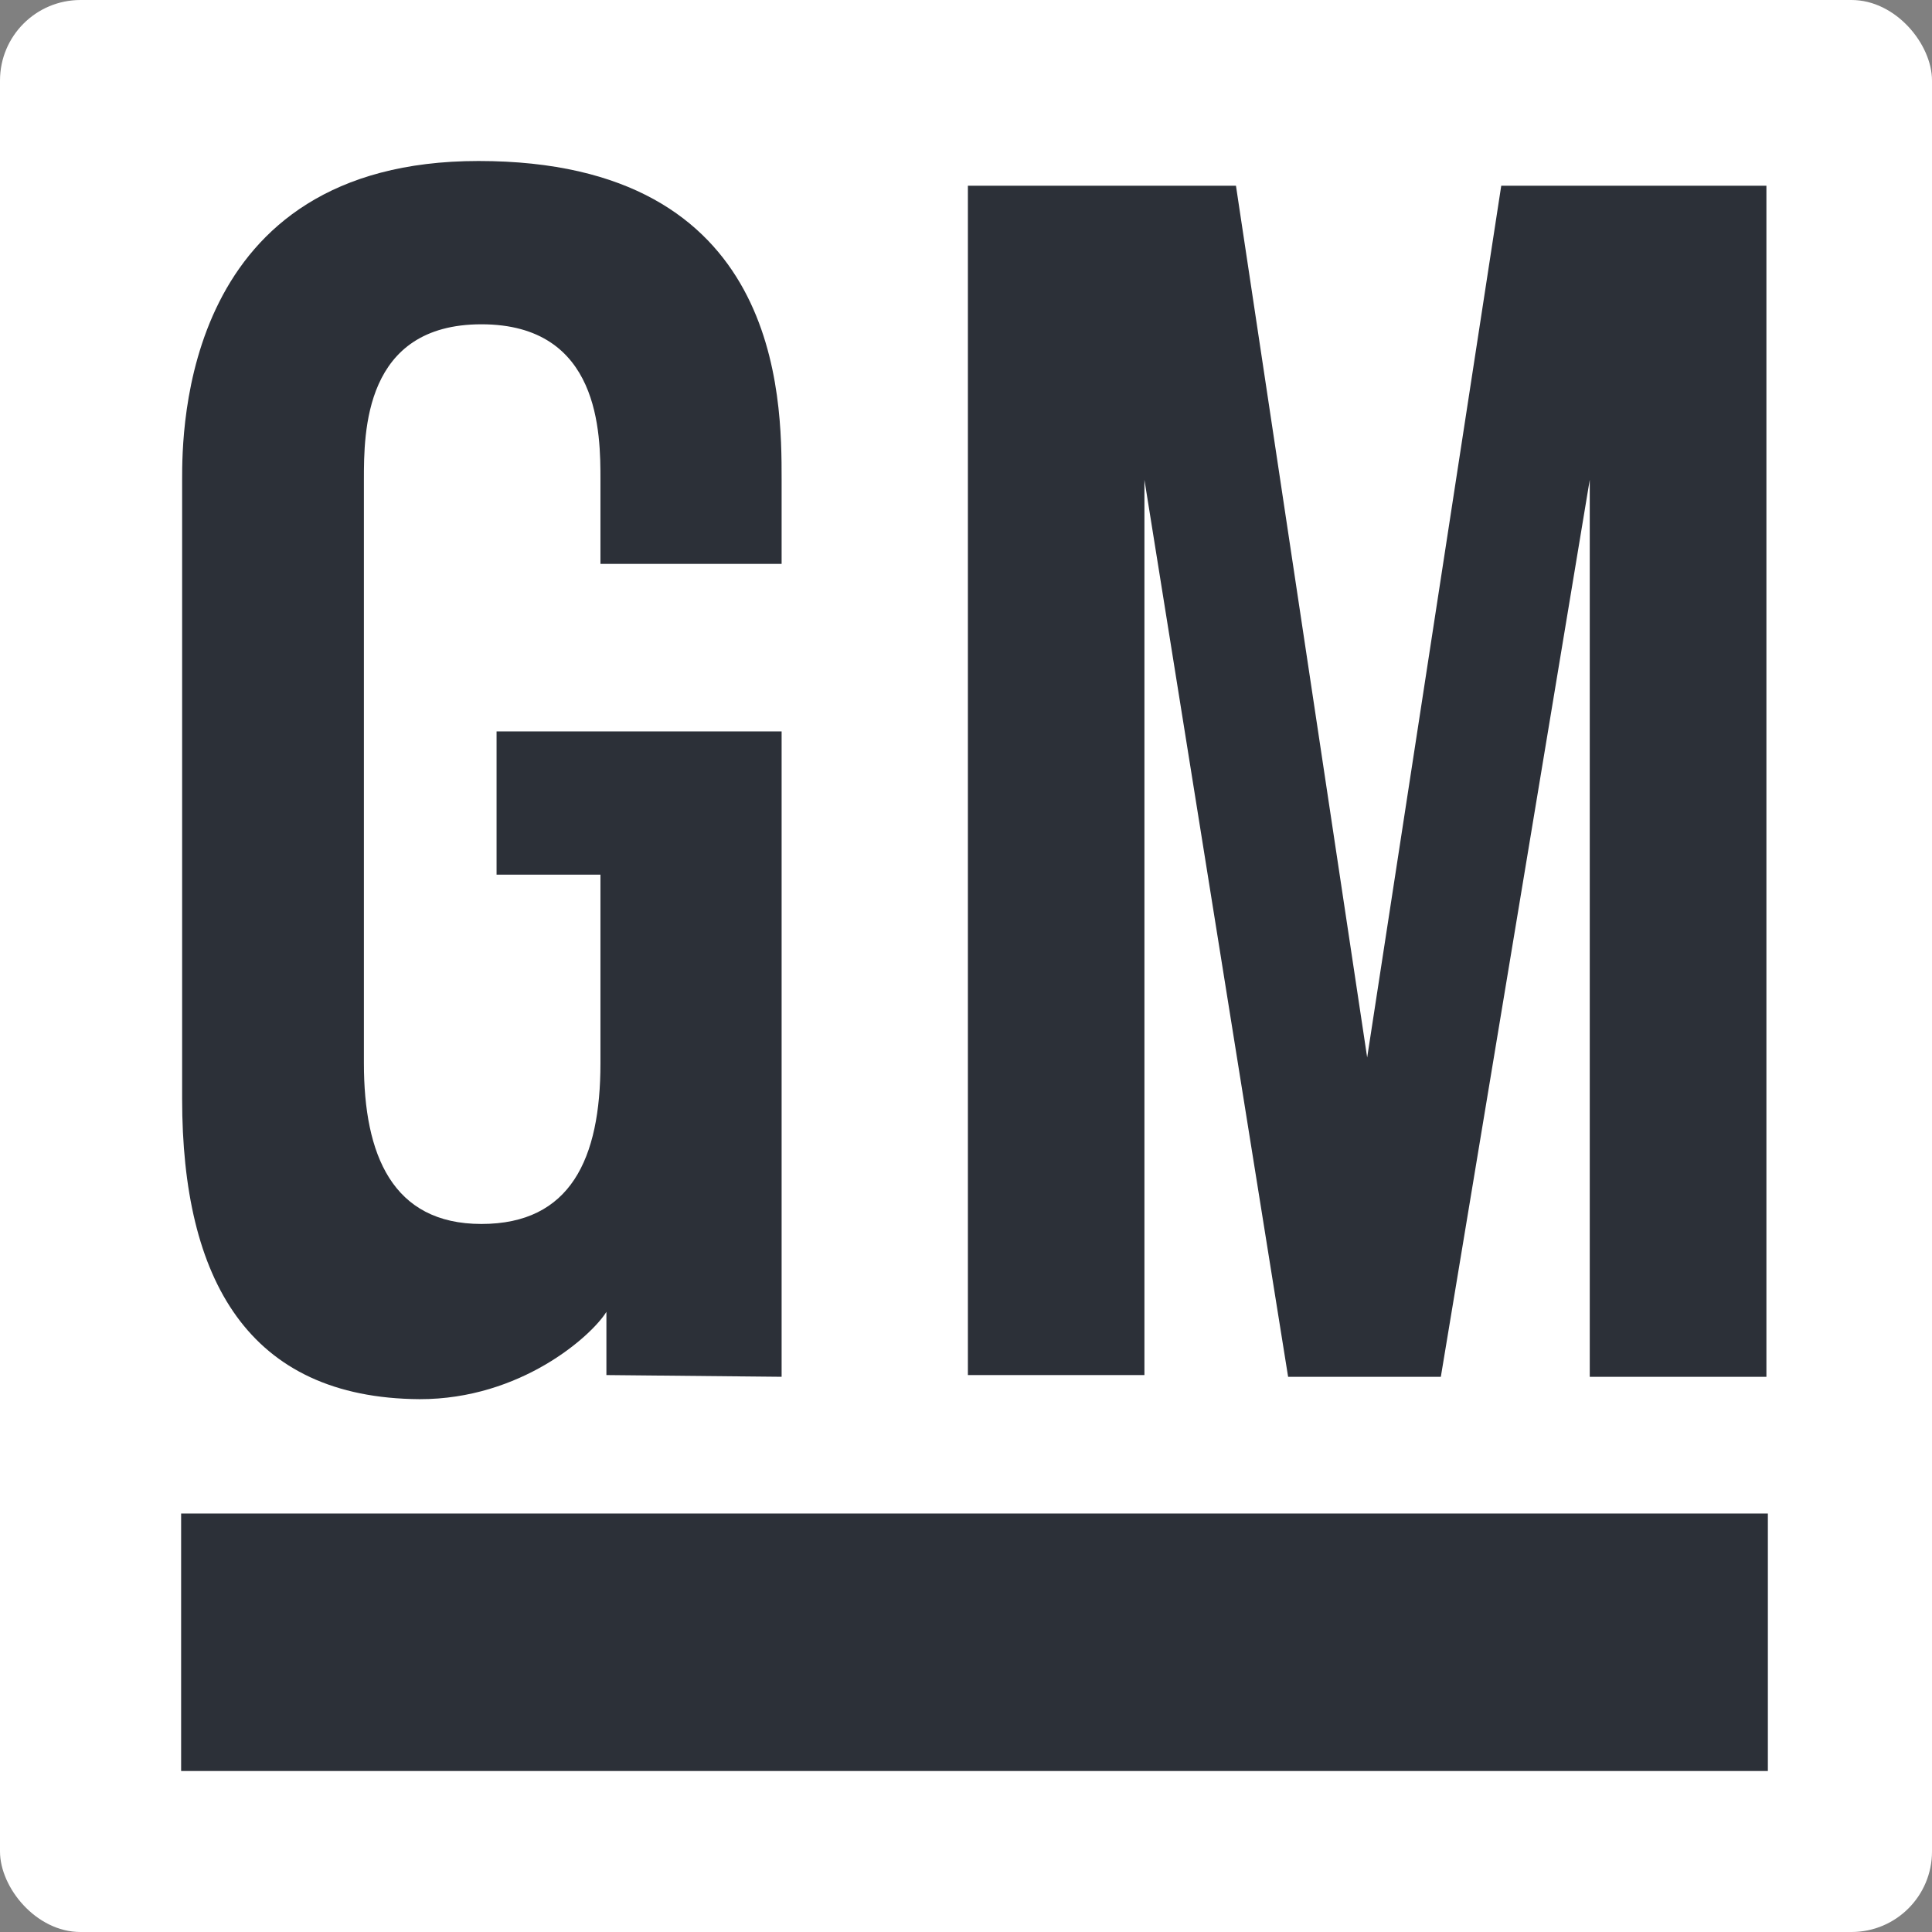 <svg width="48" height="48" viewBox="0 0 48 48" fill="none" xmlns="http://www.w3.org/2000/svg">
<rect x="0" y="0" width="48" height="48" fill="#808080" stroke="none"/>
<rect width="48" height="48" rx="2" fill="white"/>
<path d="M4.5 37.603H43.922V44H4.5V37.603Z" fill="#2C3038"/>
<path d="M24.047 4.614H30.707L33.967 26.273L37.298 4.614H43.886V34.207H39.497V11.92L35.797 34.207H32.003L28.433 11.92V34.163H24.047V4.614Z" fill="#2C3038"/>
<path d="M14.918 14.01H19.419V11.92C19.419 9.873 19.419 4 11.889 4C4.525 4 4.525 10.707 4.525 11.92C4.525 12.566 4.525 26.124 4.525 27.301C4.525 31.792 6.168 34.734 10.424 34.762C12.94 34.766 14.694 33.192 15.066 32.593V34.163L19.419 34.206V18.172H12.337V21.731H14.918C14.918 21.731 14.918 25.879 14.918 26.417C14.918 28.792 14.174 30.409 11.961 30.409C9.745 30.409 9.041 28.687 9.041 26.417C9.041 25.009 9.041 12.797 9.041 11.92C9.041 10.743 9.041 8.057 11.961 8.057C14.918 8.057 14.918 10.786 14.918 11.92C14.918 12.905 14.918 14.01 14.918 14.01Z" fill="#2C3038"/>
</svg>
